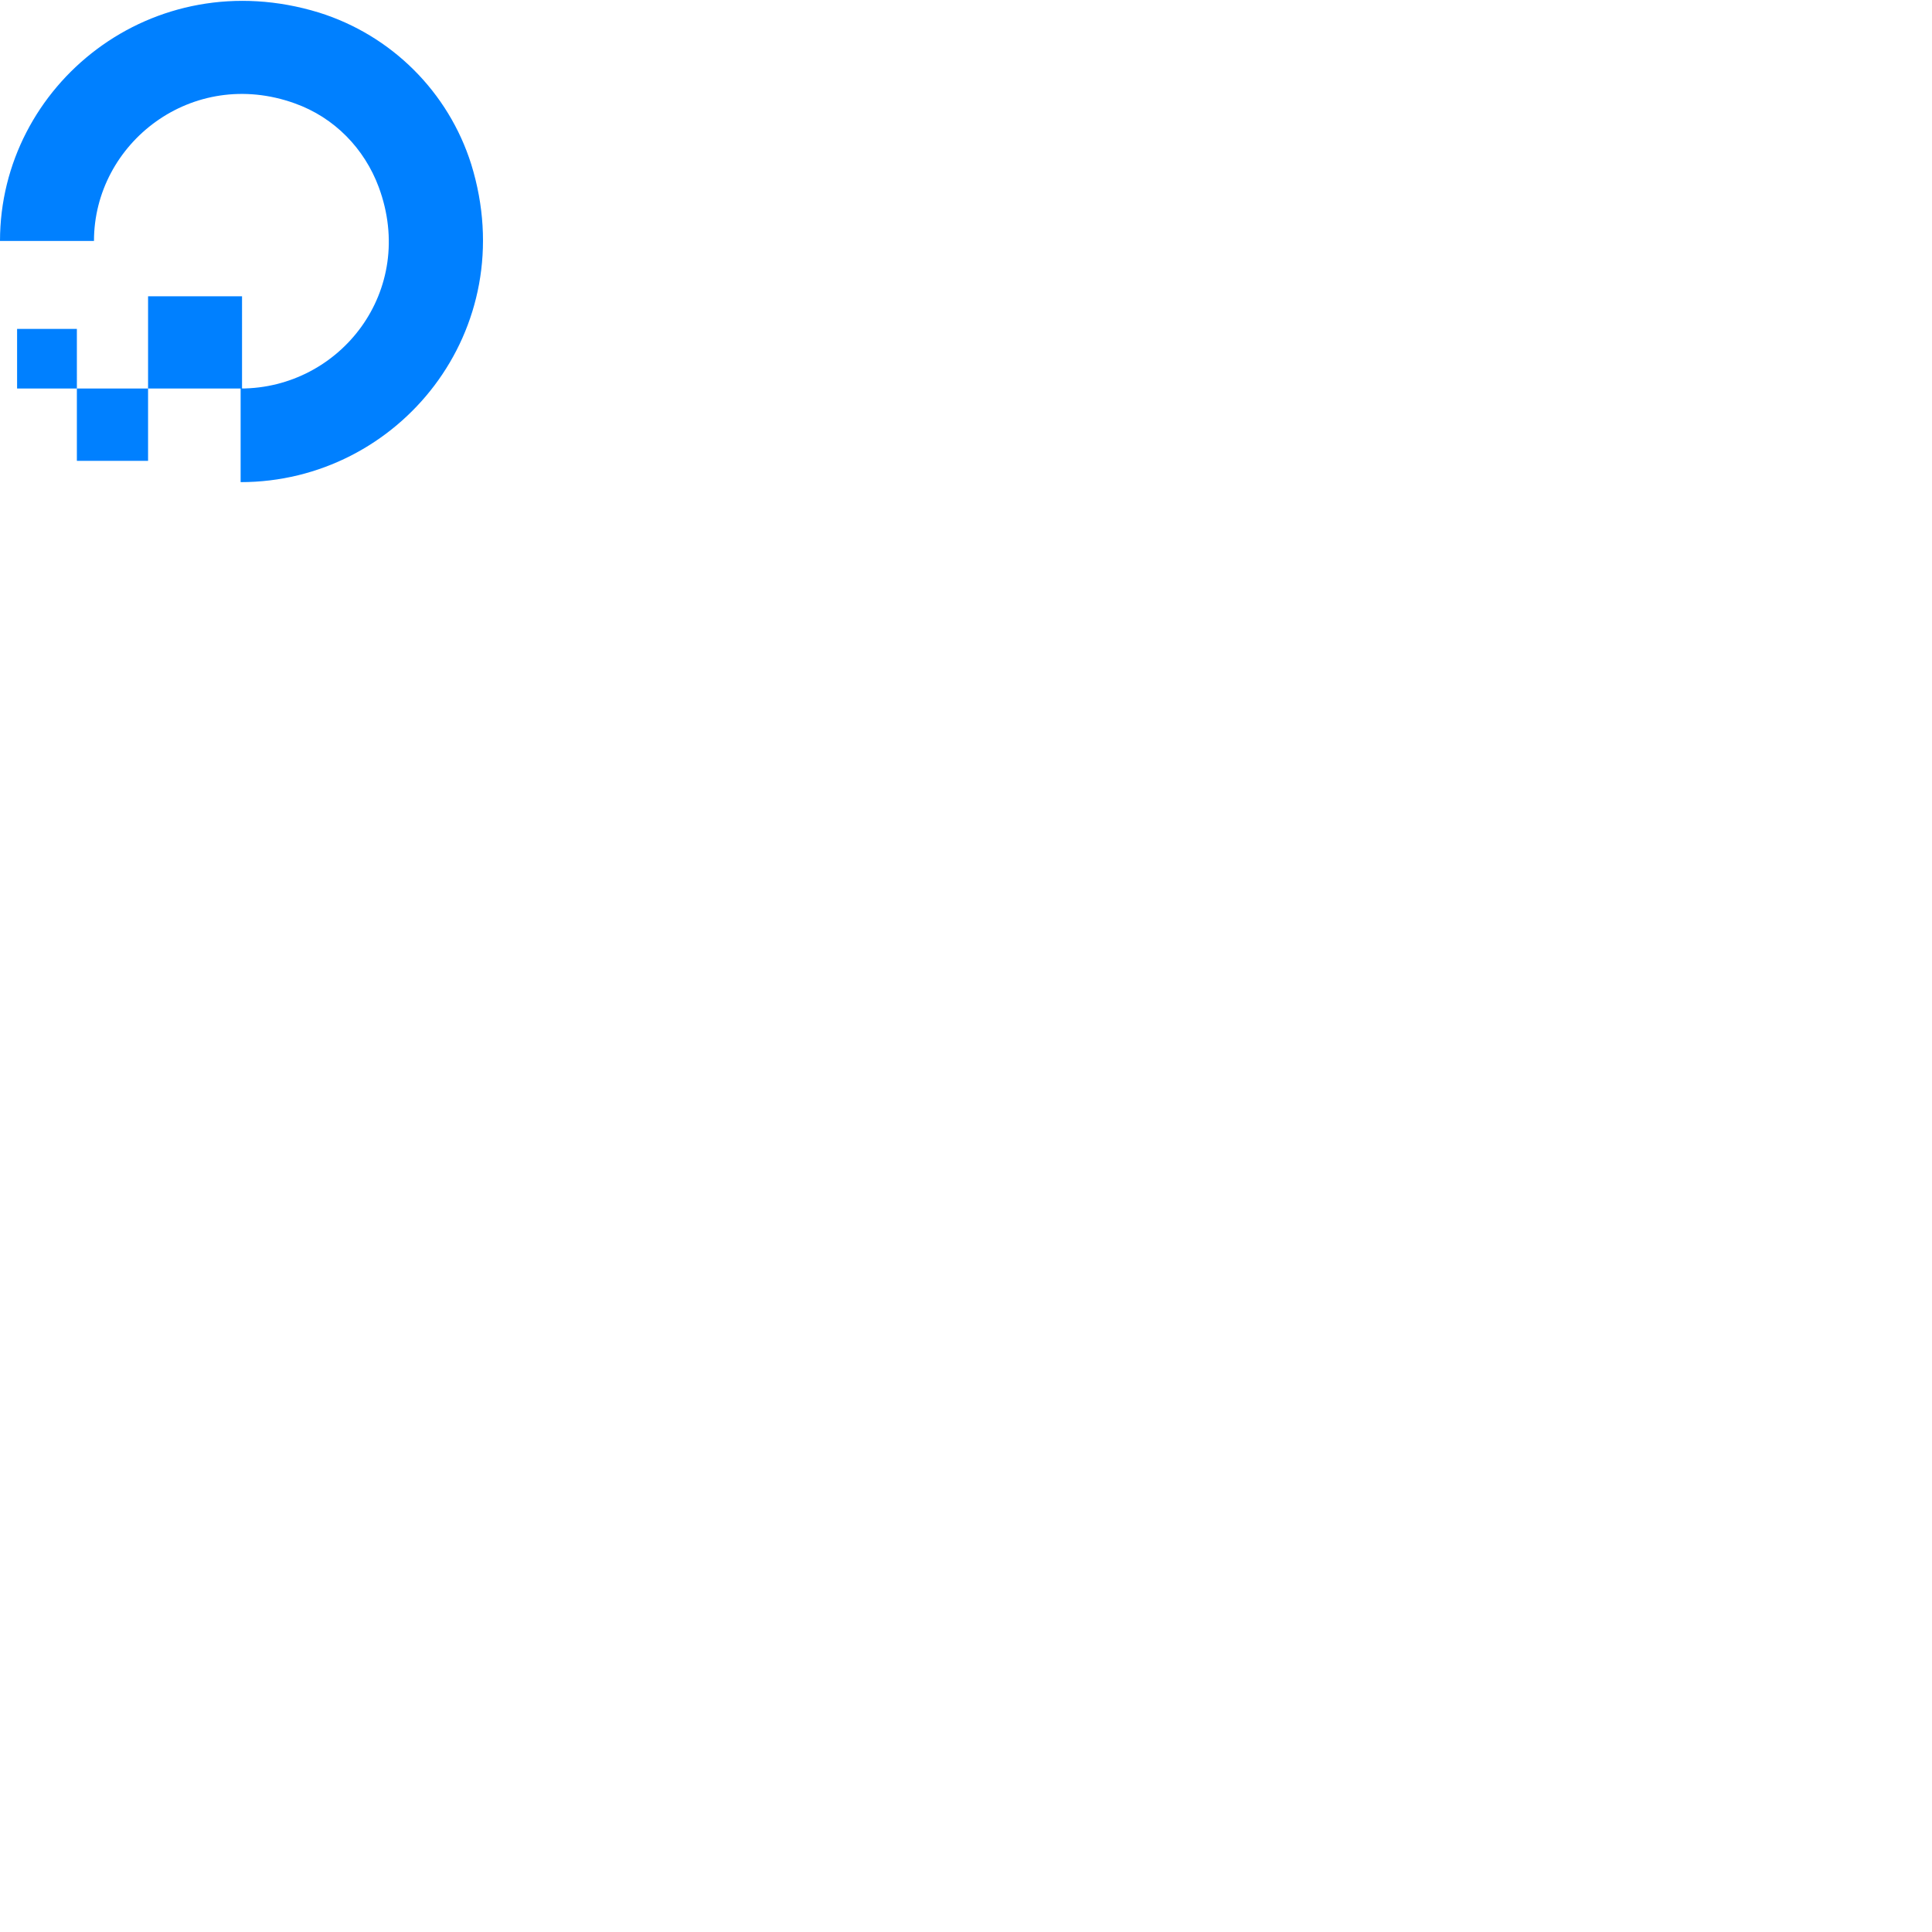 <svg xmlns="http://www.w3.org/2000/svg" version="1.1" viewBox="0 0 512 512" fill="currentColor"><path fill="#0080ff" d="M64.142 102.96H39.24V78.522h24.903ZM39.24 122.131H20.373v-19.173H39.24Zm-18.866-19.173H4.53V87.167h15.843Zm43.394 24.814v-24.814c26.41 0 46.784-25.94 36.597-53.388c-3.775-10.15-11.694-18.42-22.26-22.181c-27.167-9.772-53.2 10.527-53.2 36.468H0c0-41.354 40.37-74.064 84.52-60.53c19.242 6.017 34.334 21.055 40.37 40.23c13.581 43.985-19.245 84.214-61.123 84.214Zm0 0"/></svg>
